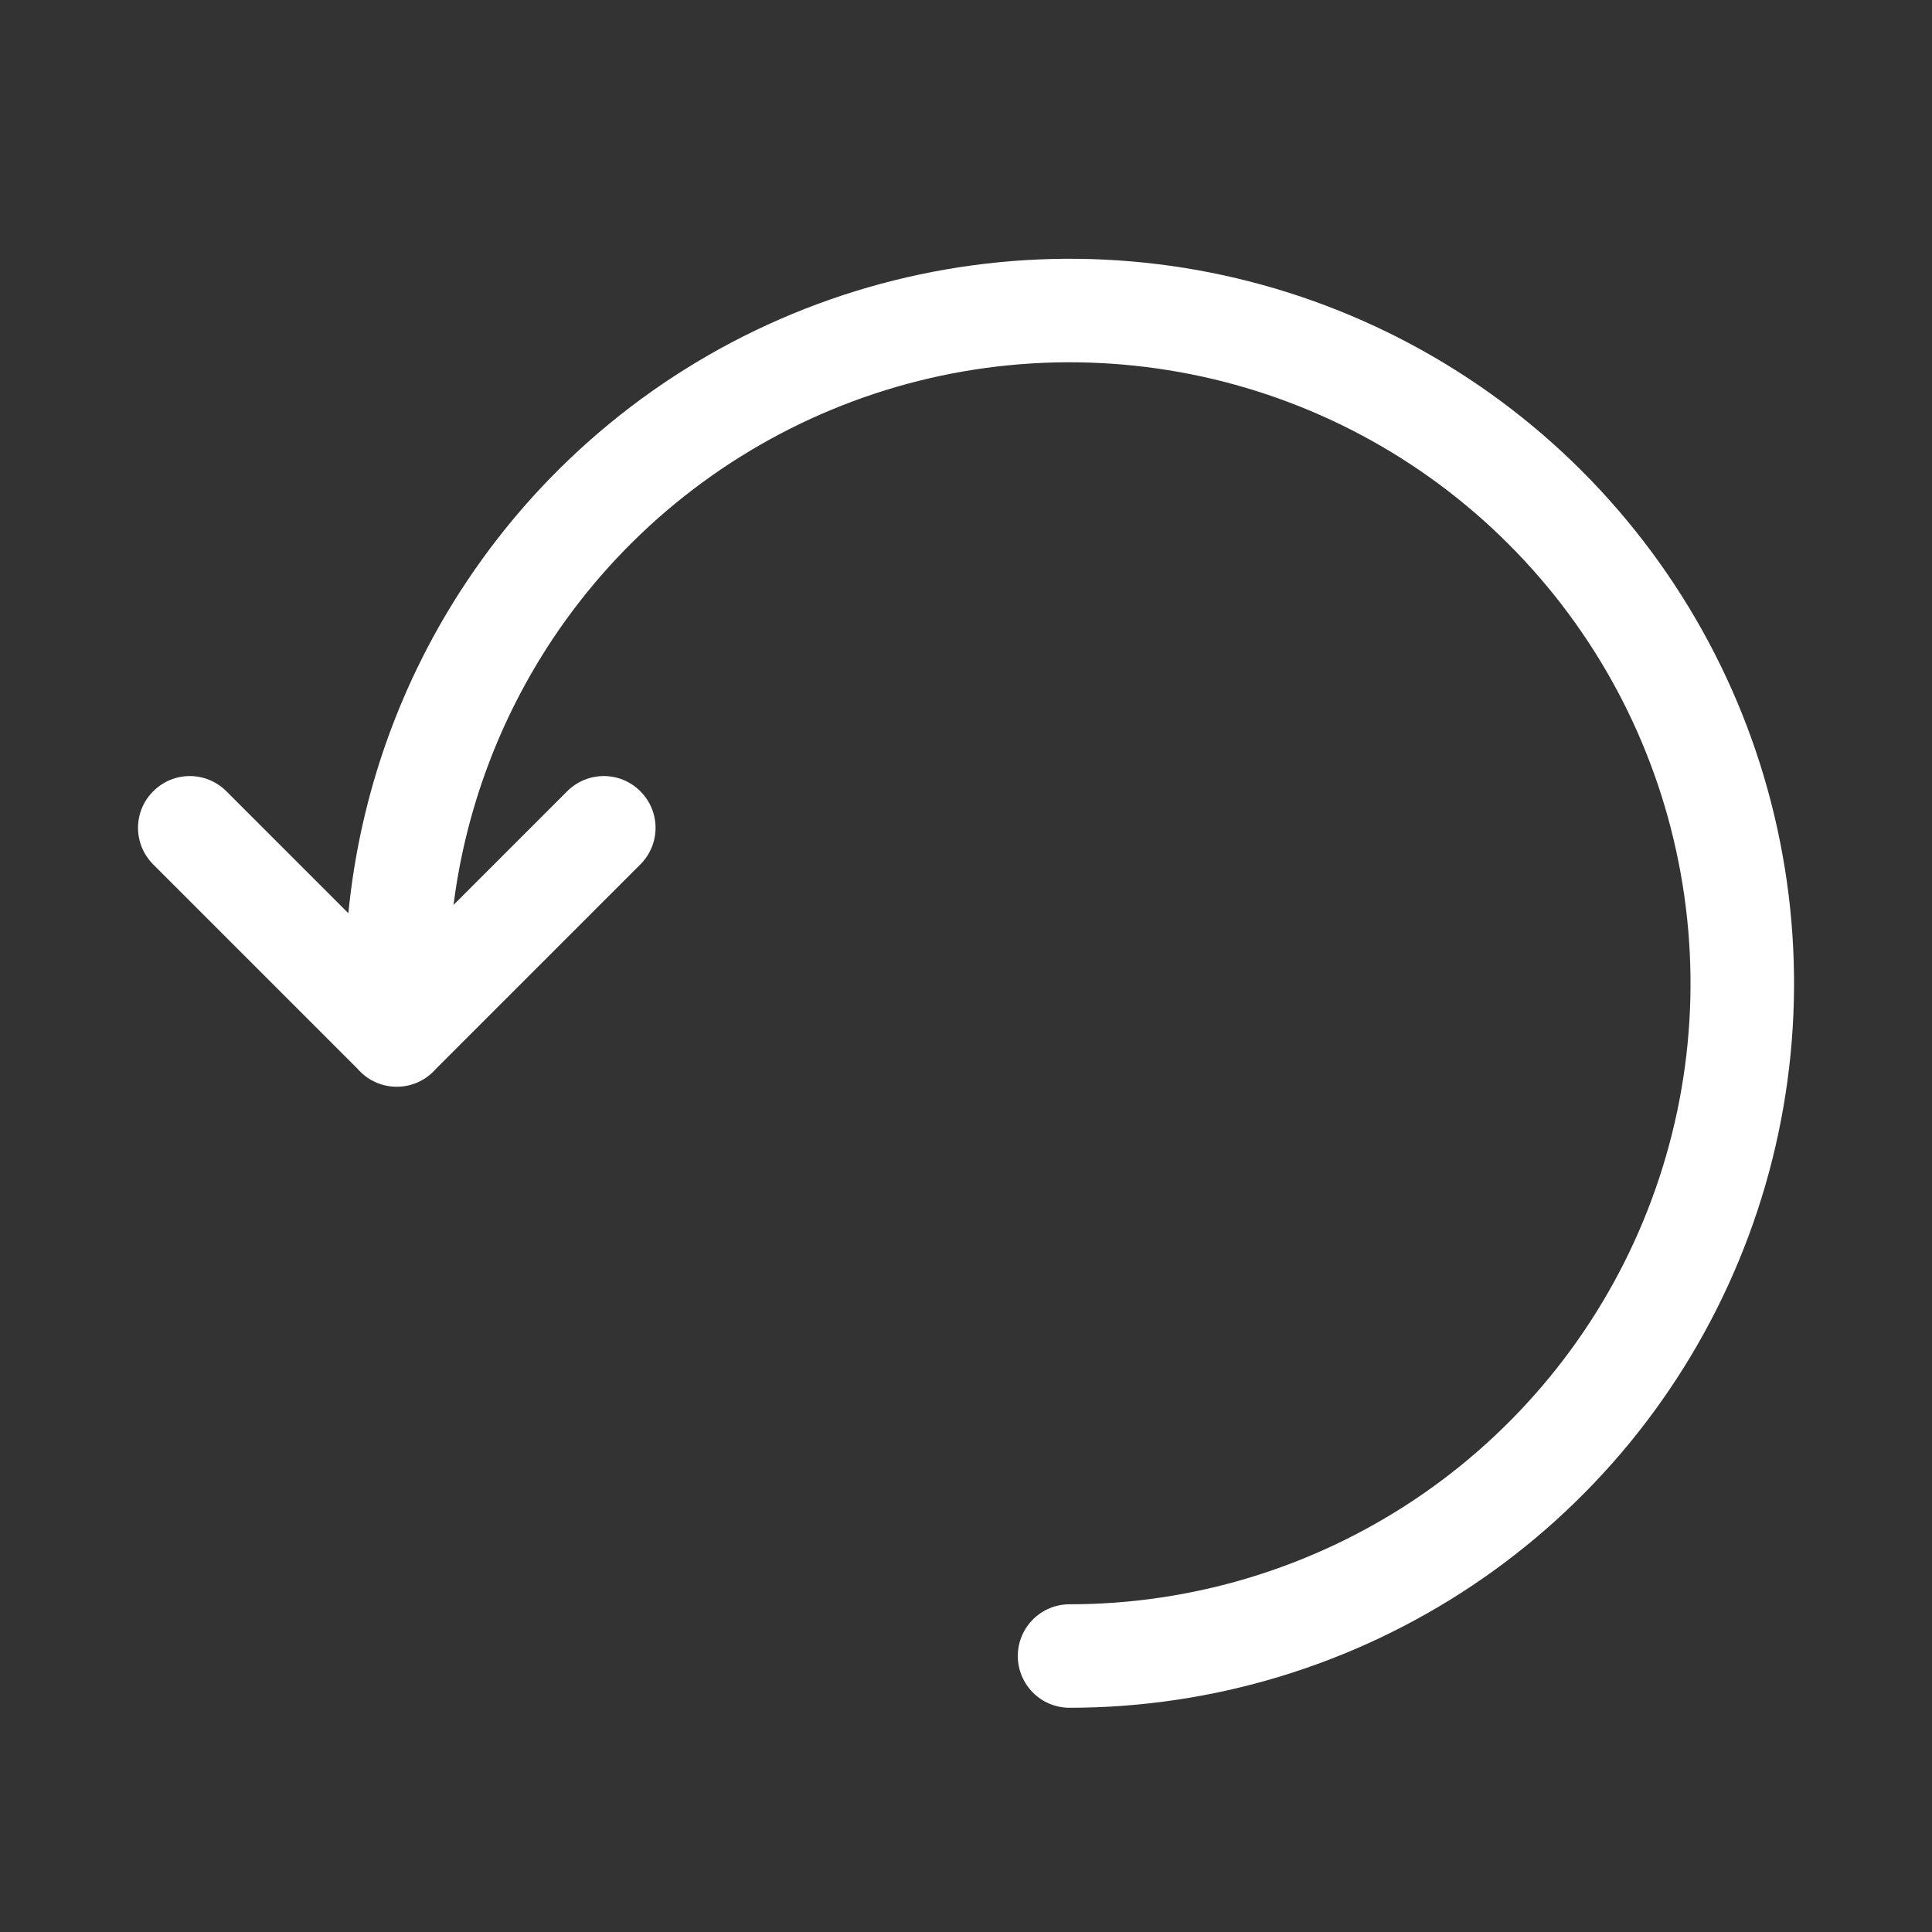 <svg width="16" height="16" viewBox="0 0 16 16" fill="none" xmlns="http://www.w3.org/2000/svg">
<rect x="0" y="0" width="16" height="16" fill="#333333" stroke="none"/>
<path fill-rule="evenodd" clip-rule="evenodd" d="M10.028 2.258C8.864 2.027 7.658 2.146 6.561 2.6C5.465 3.054 4.528 3.823 3.869 4.81C3.317 5.635 2.981 6.581 2.885 7.563L1.875 6.553C1.707 6.385 1.436 6.385 1.269 6.553C1.101 6.72 1.101 6.991 1.269 7.159L2.961 8.851C3.039 8.942 3.156 9 3.286 9C3.416 9 3.532 8.942 3.611 8.851L5.303 7.159C5.471 6.991 5.471 6.72 5.303 6.553C5.136 6.385 4.865 6.385 4.697 6.553L3.756 7.494C3.856 6.707 4.137 5.951 4.581 5.286C5.146 4.44 5.95 3.781 6.889 3.392C7.829 3.002 8.863 2.901 9.861 3.099C10.858 3.297 11.775 3.787 12.494 4.507C13.213 5.226 13.703 6.142 13.901 7.14C14.1 8.137 13.998 9.171 13.609 10.111C13.22 11.051 12.56 11.854 11.715 12.419C10.869 12.984 9.875 13.286 8.857 13.286C8.621 13.286 8.429 13.478 8.429 13.714C8.429 13.951 8.621 14.143 8.857 14.143C10.044 14.143 11.204 13.791 12.191 13.132C13.178 12.473 13.947 11.536 14.401 10.439C14.855 9.343 14.974 8.136 14.742 6.973C14.511 5.809 13.939 4.74 13.1 3.9C12.261 3.061 11.192 2.49 10.028 2.258Z" fill="white"/>
</svg>
